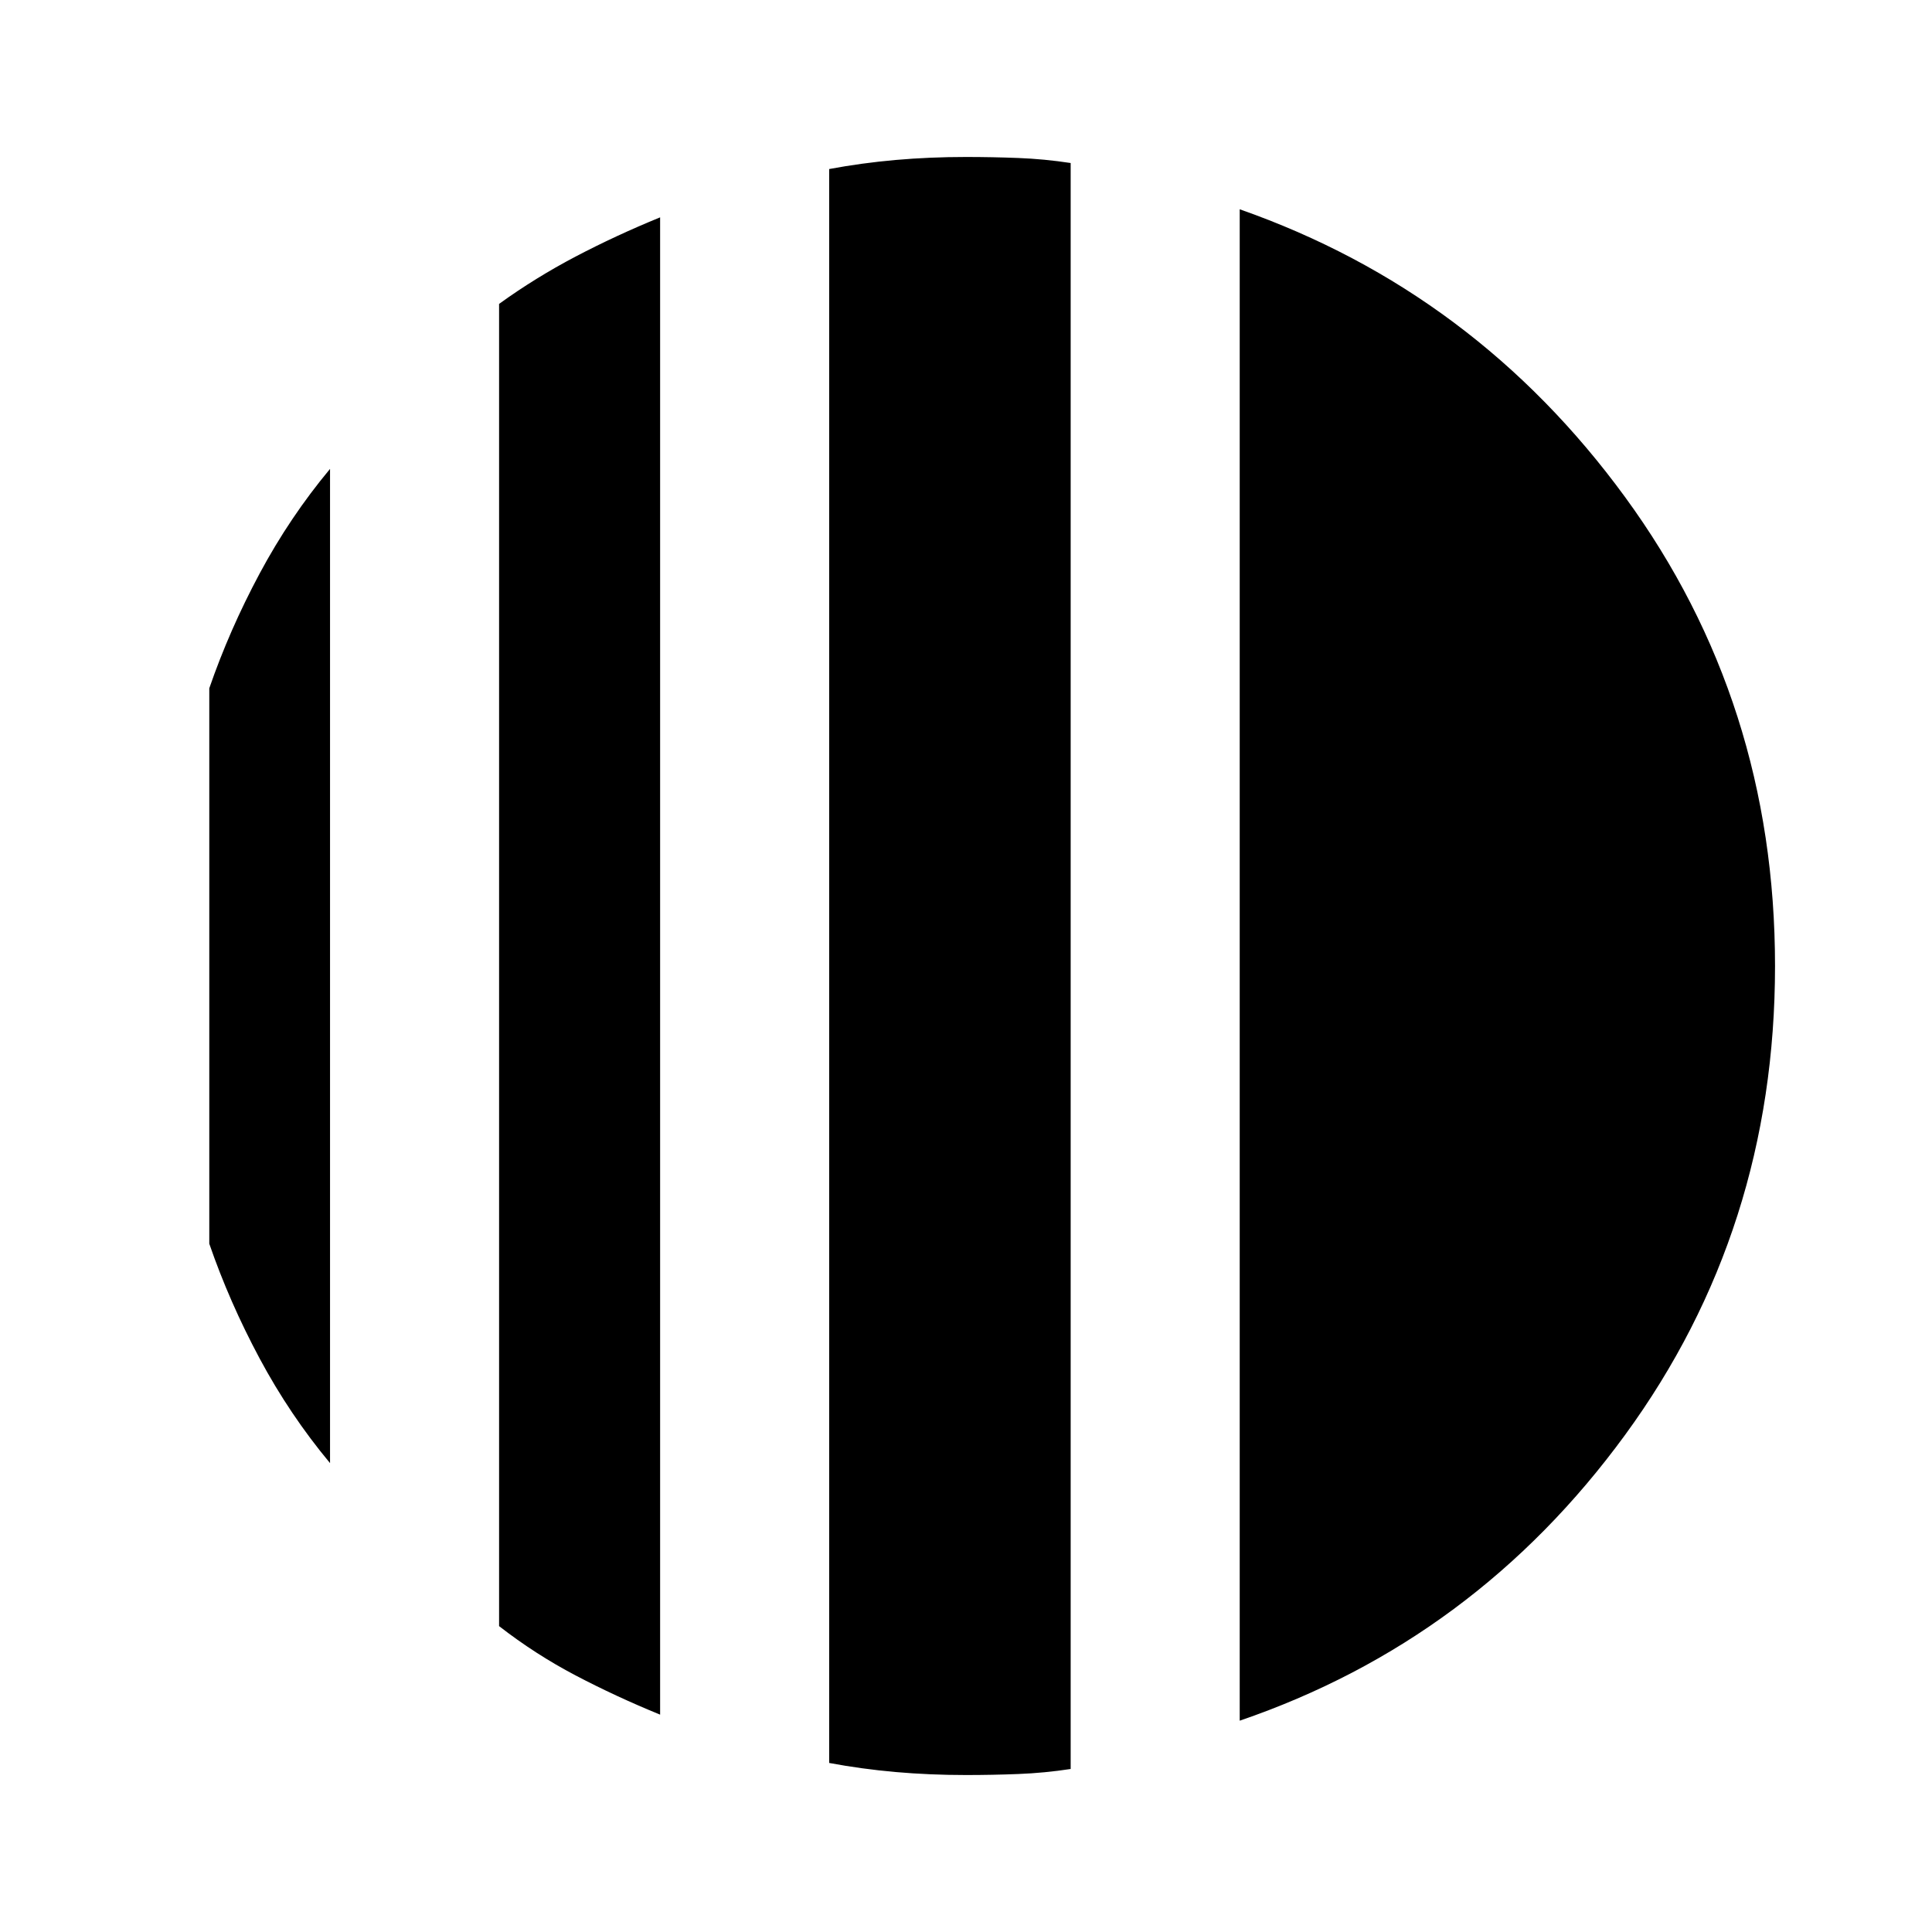 <svg xmlns="http://www.w3.org/2000/svg" height="40" width="40"><path d="M6.833 9.708v20.584q-.833-1-1.458-2.167-.625-1.167-1.042-2.375v-11.5q.417-1.208 1.042-2.375t1.458-2.167ZM13.667 4.5v31q-.917-.375-1.75-.812-.834-.438-1.584-1.021V6.292q.75-.542 1.584-.98.833-.437 1.75-.812Zm12 31.125V4.333q4.875 1.709 7.979 5.959T36.75 20q0 5.458-3.104 9.708t-7.979 5.917ZM20 36.75q-.75 0-1.458-.062-.709-.063-1.375-.188v-33q.666-.125 1.375-.188Q19.25 3.25 20 3.25q.542 0 1.083.021.542.021 1.084.104v33.25q-.542.083-1.084.104-.541.021-1.083.021Z"/></svg>